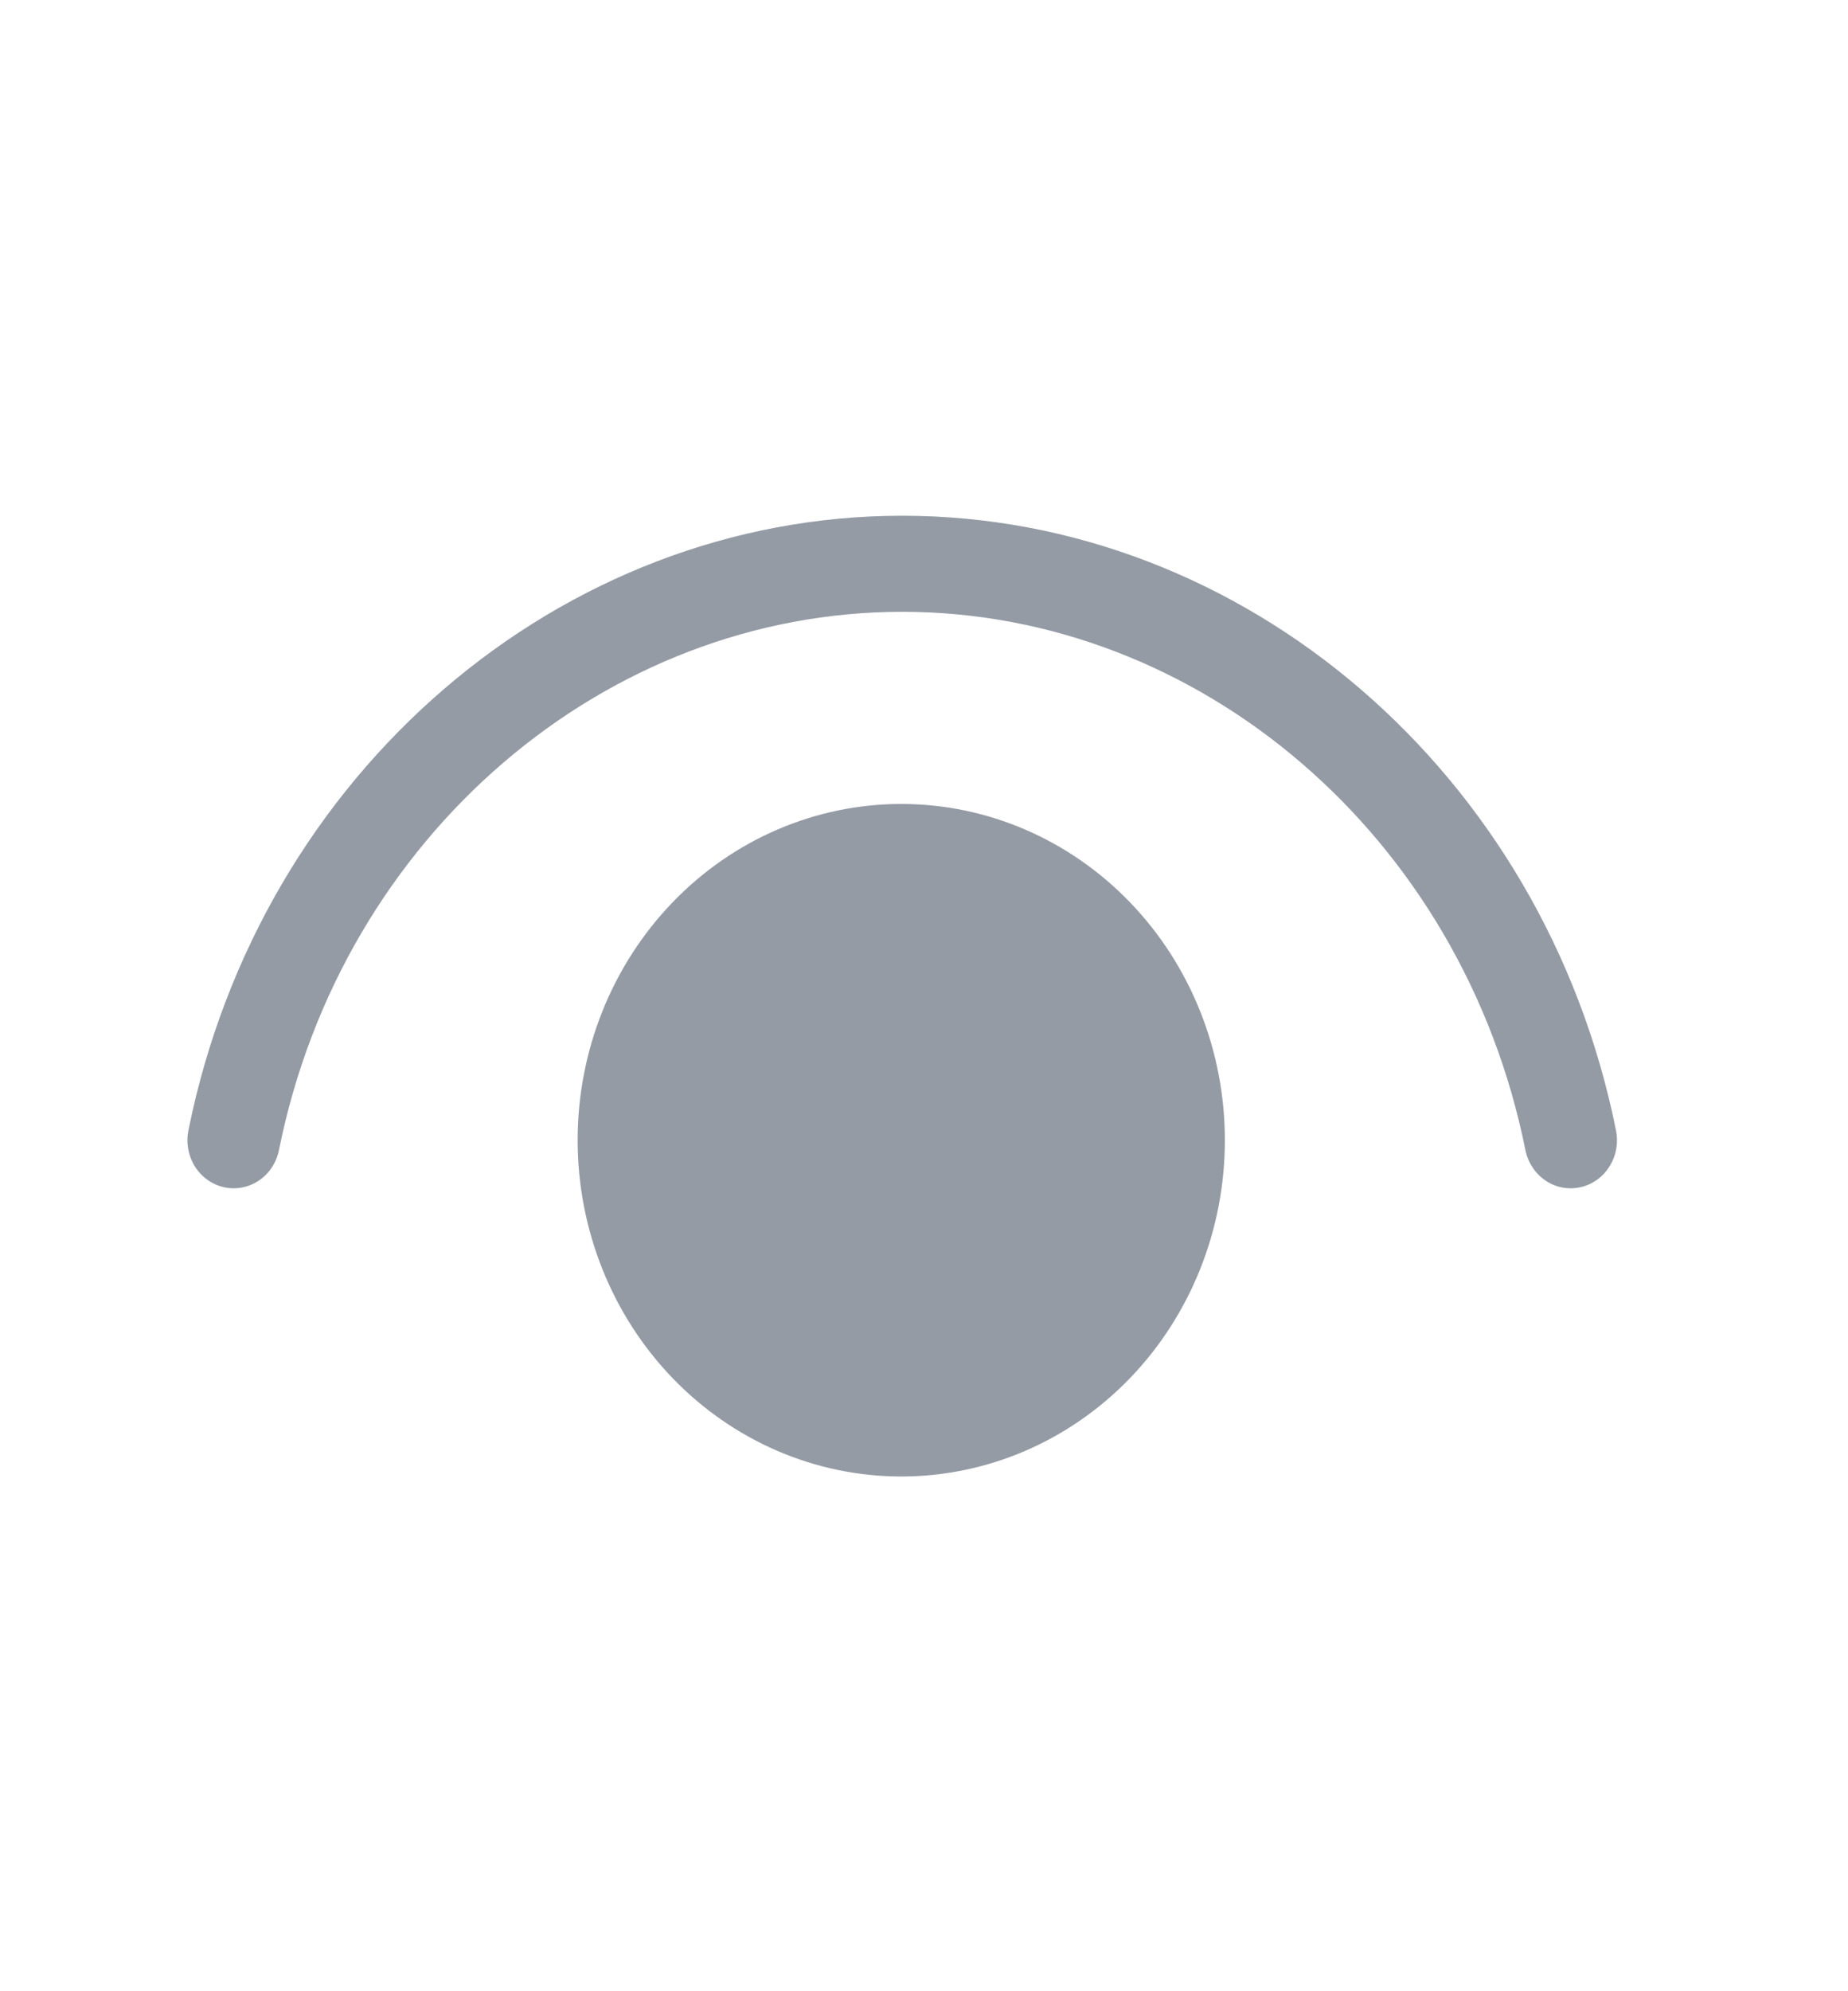 <svg width="26" height="28" viewBox="0 0 26 28" fill="none" xmlns="http://www.w3.org/2000/svg">
<path d="M3.925 16.171C4.813 11.747 8.521 8.603 12.693 8.603C16.864 8.603 20.573 11.747 21.461 16.171C21.497 16.347 21.598 16.501 21.742 16.599C21.886 16.697 22.062 16.732 22.232 16.695C22.401 16.659 22.549 16.554 22.643 16.404C22.738 16.254 22.771 16.071 22.736 15.896C21.726 10.863 17.498 7.252 12.693 7.252C7.889 7.252 3.661 10.863 2.651 15.896C2.615 16.071 2.649 16.254 2.743 16.404C2.838 16.554 2.986 16.659 3.155 16.695C3.324 16.732 3.5 16.697 3.645 16.599C3.789 16.501 3.89 16.347 3.925 16.171ZM12.68 11.305C13.888 11.305 15.046 11.803 15.9 12.69C16.754 13.577 17.233 14.779 17.233 16.033C17.233 17.287 16.754 18.49 15.9 19.377C15.046 20.264 13.888 20.762 12.68 20.762C11.473 20.762 10.315 20.264 9.461 19.377C8.607 18.49 8.127 17.287 8.127 16.033C8.127 14.779 8.607 13.577 9.461 12.69C10.315 11.803 11.473 11.305 12.68 11.305Z" fill="#949BA5"/>
</svg>
